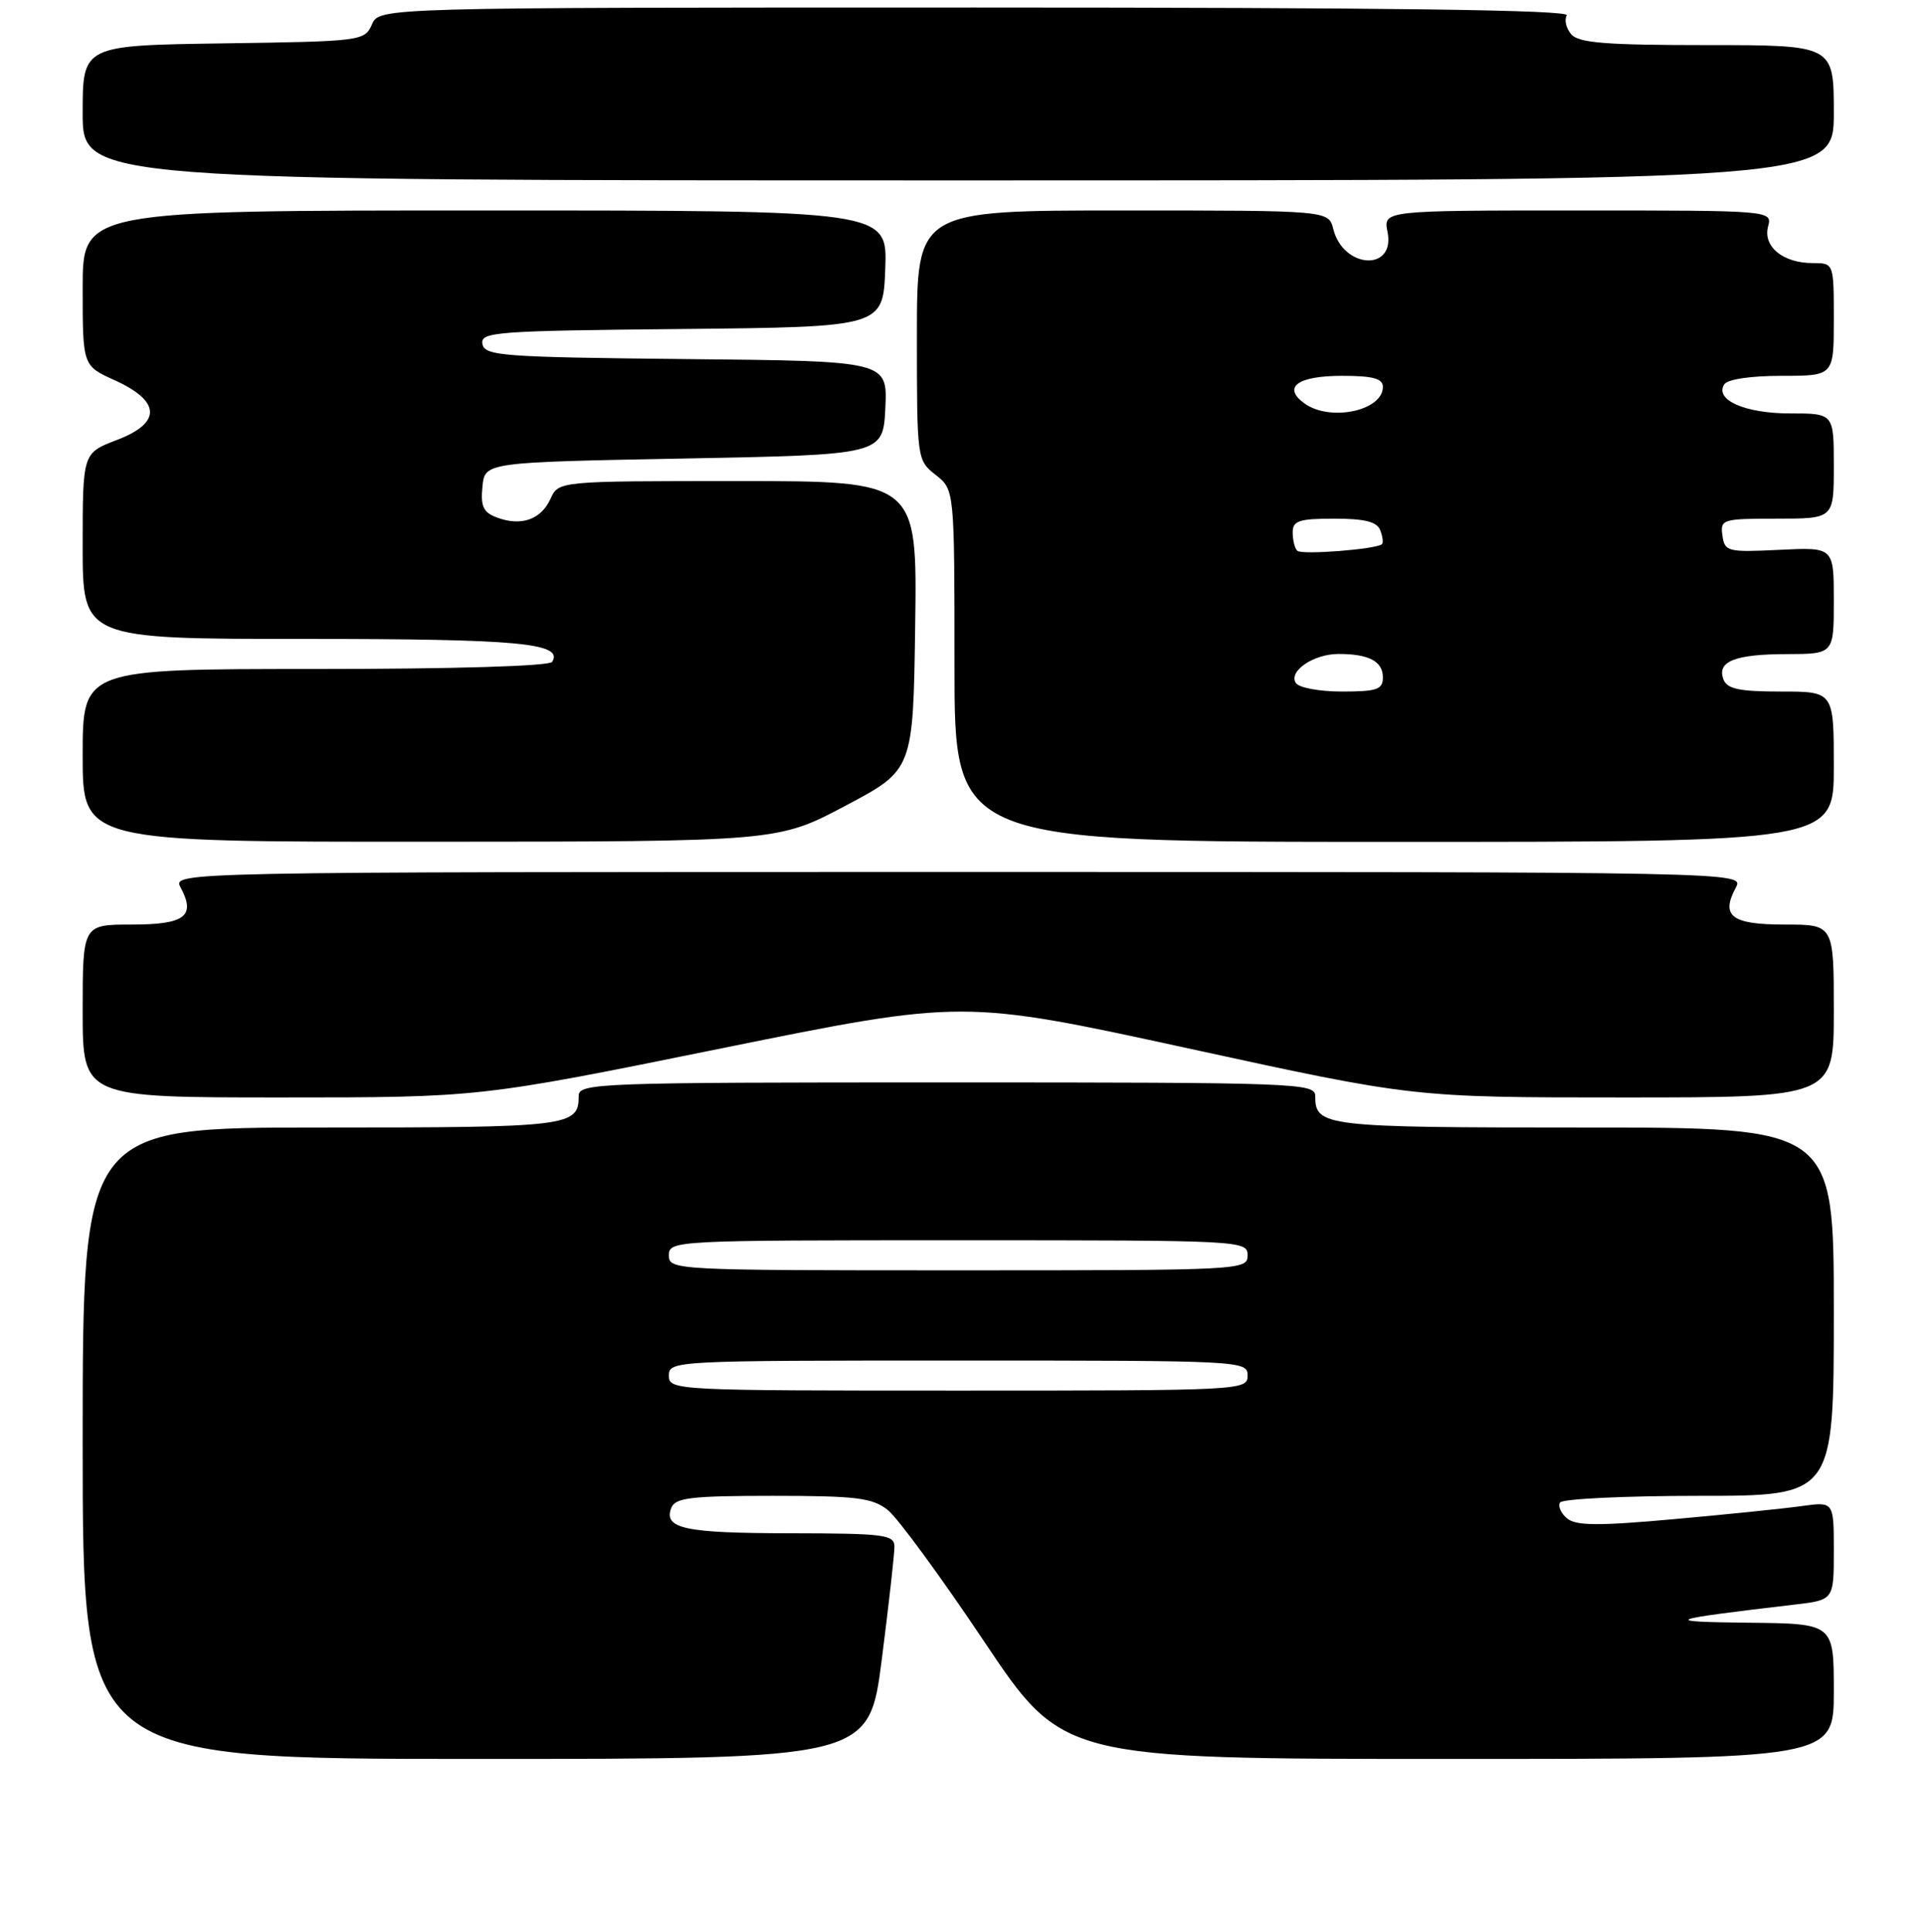 <?xml version="1.0" encoding="UTF-8" standalone="no"?>
<!DOCTYPE svg PUBLIC "-//W3C//DTD SVG 1.1//EN" "http://www.w3.org/Graphics/SVG/1.1/DTD/svg11.dtd" >
<svg xmlns="http://www.w3.org/2000/svg" xmlns:xlink="http://www.w3.org/1999/xlink" version="1.1" viewBox="0 0 256 257">
 <g >
 <path fill="currentColor"
d=" M 117.33 220.75 C 118.26 213.46 119.02 206.71 119.01 205.75 C 119.00 204.17 117.67 204.00 105.25 203.98 C 91.10 203.97 88.26 203.37 89.32 200.60 C 89.84 199.25 91.93 199.00 102.83 199.00 C 113.94 199.00 116.06 199.26 118.12 200.88 C 119.43 201.91 125.20 209.79 130.95 218.38 C 141.41 234.00 141.41 234.00 192.70 234.00 C 244.00 234.00 244.00 234.00 244.00 225.00 C 244.00 216.00 244.00 216.00 232.75 215.88 C 220.85 215.75 221.47 215.50 238.75 213.47 C 244.00 212.86 244.00 212.86 244.00 206.31 C 244.00 199.77 244.00 199.77 239.75 200.36 C 237.41 200.69 229.76 201.47 222.75 202.10 C 212.71 203.01 209.69 202.99 208.52 202.01 C 207.69 201.33 207.27 200.37 207.57 199.89 C 207.87 199.40 216.19 199.00 226.06 199.00 C 244.00 199.00 244.00 199.00 244.00 174.50 C 244.00 150.00 244.00 150.00 210.70 150.00 C 176.10 150.00 175.00 149.87 175.00 145.80 C 175.00 144.09 172.52 144.00 126.00 144.00 C 79.48 144.00 77.00 144.09 77.00 145.80 C 77.00 149.86 75.83 150.00 42.80 150.00 C 11.00 150.00 11.00 150.00 11.00 192.00 C 11.00 234.00 11.00 234.00 63.31 234.00 C 115.63 234.00 115.63 234.00 117.33 220.75 Z  M 95.98 139.47 C 128.14 132.95 128.14 132.95 158.10 139.47 C 188.06 146.00 188.06 146.00 216.03 146.00 C 244.00 146.00 244.00 146.00 244.00 134.50 C 244.00 123.00 244.00 123.00 237.47 123.00 C 230.39 123.00 228.92 121.89 230.96 118.08 C 232.07 116.00 232.07 116.00 127.50 116.00 C 22.93 116.00 22.93 116.00 24.04 118.08 C 26.08 121.89 24.61 123.00 17.53 123.00 C 11.00 123.00 11.00 123.00 11.00 134.50 C 11.00 146.00 11.00 146.00 37.41 146.00 C 63.81 146.00 63.81 146.00 95.98 139.47 Z  M 112.50 107.19 C 121.50 102.43 121.50 102.43 121.77 83.21 C 122.04 64.00 122.04 64.00 98.18 64.00 C 74.32 64.00 74.32 64.00 73.25 66.36 C 71.99 69.12 69.36 70.05 66.15 68.86 C 64.31 68.18 63.93 67.39 64.19 64.76 C 64.50 61.50 64.50 61.50 91.00 61.00 C 117.50 60.50 117.50 60.50 117.80 54.27 C 118.09 48.03 118.09 48.03 91.31 47.77 C 66.82 47.52 64.50 47.35 64.19 45.77 C 63.88 44.16 65.85 44.01 90.68 43.77 C 117.50 43.50 117.50 43.50 117.79 35.75 C 118.08 28.00 118.08 28.00 64.54 28.00 C 11.00 28.00 11.00 28.00 11.00 38.33 C 11.00 48.66 11.00 48.66 15.25 50.58 C 21.41 53.37 21.53 56.25 15.56 58.53 C 11.00 60.27 11.00 60.27 11.00 72.64 C 11.00 85.00 11.00 85.00 40.57 85.00 C 69.04 85.00 75.01 85.55 73.47 88.05 C 73.12 88.62 60.40 89.00 41.94 89.00 C 11.00 89.00 11.00 89.00 11.00 100.50 C 11.00 112.00 11.00 112.00 57.25 111.98 C 103.50 111.96 103.50 111.96 112.50 107.19 Z  M 244.00 102.00 C 244.00 92.00 244.00 92.00 236.97 92.00 C 231.44 92.00 229.81 91.66 229.32 90.40 C 228.40 88.00 230.81 87.03 237.75 87.02 C 244.00 87.00 244.00 87.00 244.00 79.90 C 244.00 72.79 244.00 72.79 236.75 73.15 C 229.87 73.48 229.48 73.39 229.18 71.25 C 228.87 69.09 229.15 69.00 236.43 69.00 C 244.00 69.00 244.00 69.00 244.00 62.00 C 244.00 55.00 244.00 55.00 238.19 55.00 C 232.21 55.00 228.13 53.22 229.41 51.15 C 229.83 50.46 232.90 50.00 237.06 50.00 C 244.00 50.00 244.00 50.00 244.00 42.50 C 244.00 35.00 244.00 35.00 241.19 35.00 C 237.24 35.00 234.56 32.81 235.25 30.15 C 235.81 28.00 235.81 28.00 209.93 28.00 C 184.05 28.00 184.05 28.00 184.62 30.86 C 185.68 36.15 178.74 35.78 177.40 30.47 C 176.78 28.00 176.78 28.00 149.39 28.00 C 122.00 28.00 122.00 28.00 122.00 44.61 C 122.00 61.13 122.01 61.22 124.50 63.18 C 127.00 65.15 127.00 65.15 127.00 88.57 C 127.00 112.00 127.00 112.00 185.50 112.00 C 244.00 112.00 244.00 112.00 244.00 102.00 Z  M 244.00 15.00 C 244.00 6.00 244.00 6.00 227.12 6.00 C 213.57 6.00 210.01 5.71 209.04 4.54 C 208.37 3.74 208.12 2.62 208.47 2.04 C 208.92 1.32 184.64 1.00 129.80 1.00 C 50.47 1.00 50.47 1.00 49.49 3.25 C 48.52 5.45 48.11 5.51 29.75 5.77 C 11.00 6.04 11.00 6.04 11.00 15.02 C 11.00 24.00 11.00 24.00 127.50 24.00 C 244.00 24.00 244.00 24.00 244.00 15.00 Z  M 89.00 183.00 C 89.00 181.03 89.67 181.00 127.50 181.00 C 165.33 181.00 166.00 181.03 166.00 183.00 C 166.00 184.97 165.33 185.00 127.50 185.00 C 89.67 185.00 89.00 184.97 89.00 183.00 Z  M 89.00 167.00 C 89.00 165.03 89.67 165.00 127.50 165.00 C 165.33 165.00 166.00 165.03 166.00 167.00 C 166.00 168.97 165.33 169.00 127.50 169.00 C 89.67 169.00 89.00 168.97 89.00 167.00 Z  M 172.41 90.85 C 171.43 89.27 174.79 87.00 178.11 87.00 C 182.14 87.00 184.00 87.98 184.00 90.11 C 184.00 91.73 183.23 92.00 178.56 92.00 C 175.53 92.00 172.80 91.49 172.41 90.85 Z  M 172.61 73.27 C 172.27 72.94 172.00 71.84 172.00 70.83 C 172.00 69.28 172.83 69.00 177.53 69.00 C 181.59 69.00 183.22 69.41 183.65 70.54 C 183.98 71.39 184.08 72.23 183.87 72.40 C 183.07 73.08 173.18 73.85 172.61 73.27 Z  M 173.54 53.65 C 170.60 51.50 172.66 50.00 178.56 50.00 C 182.67 50.00 184.00 50.36 184.00 51.46 C 184.00 54.67 176.94 56.14 173.54 53.65 Z "/>
</g>
</svg>